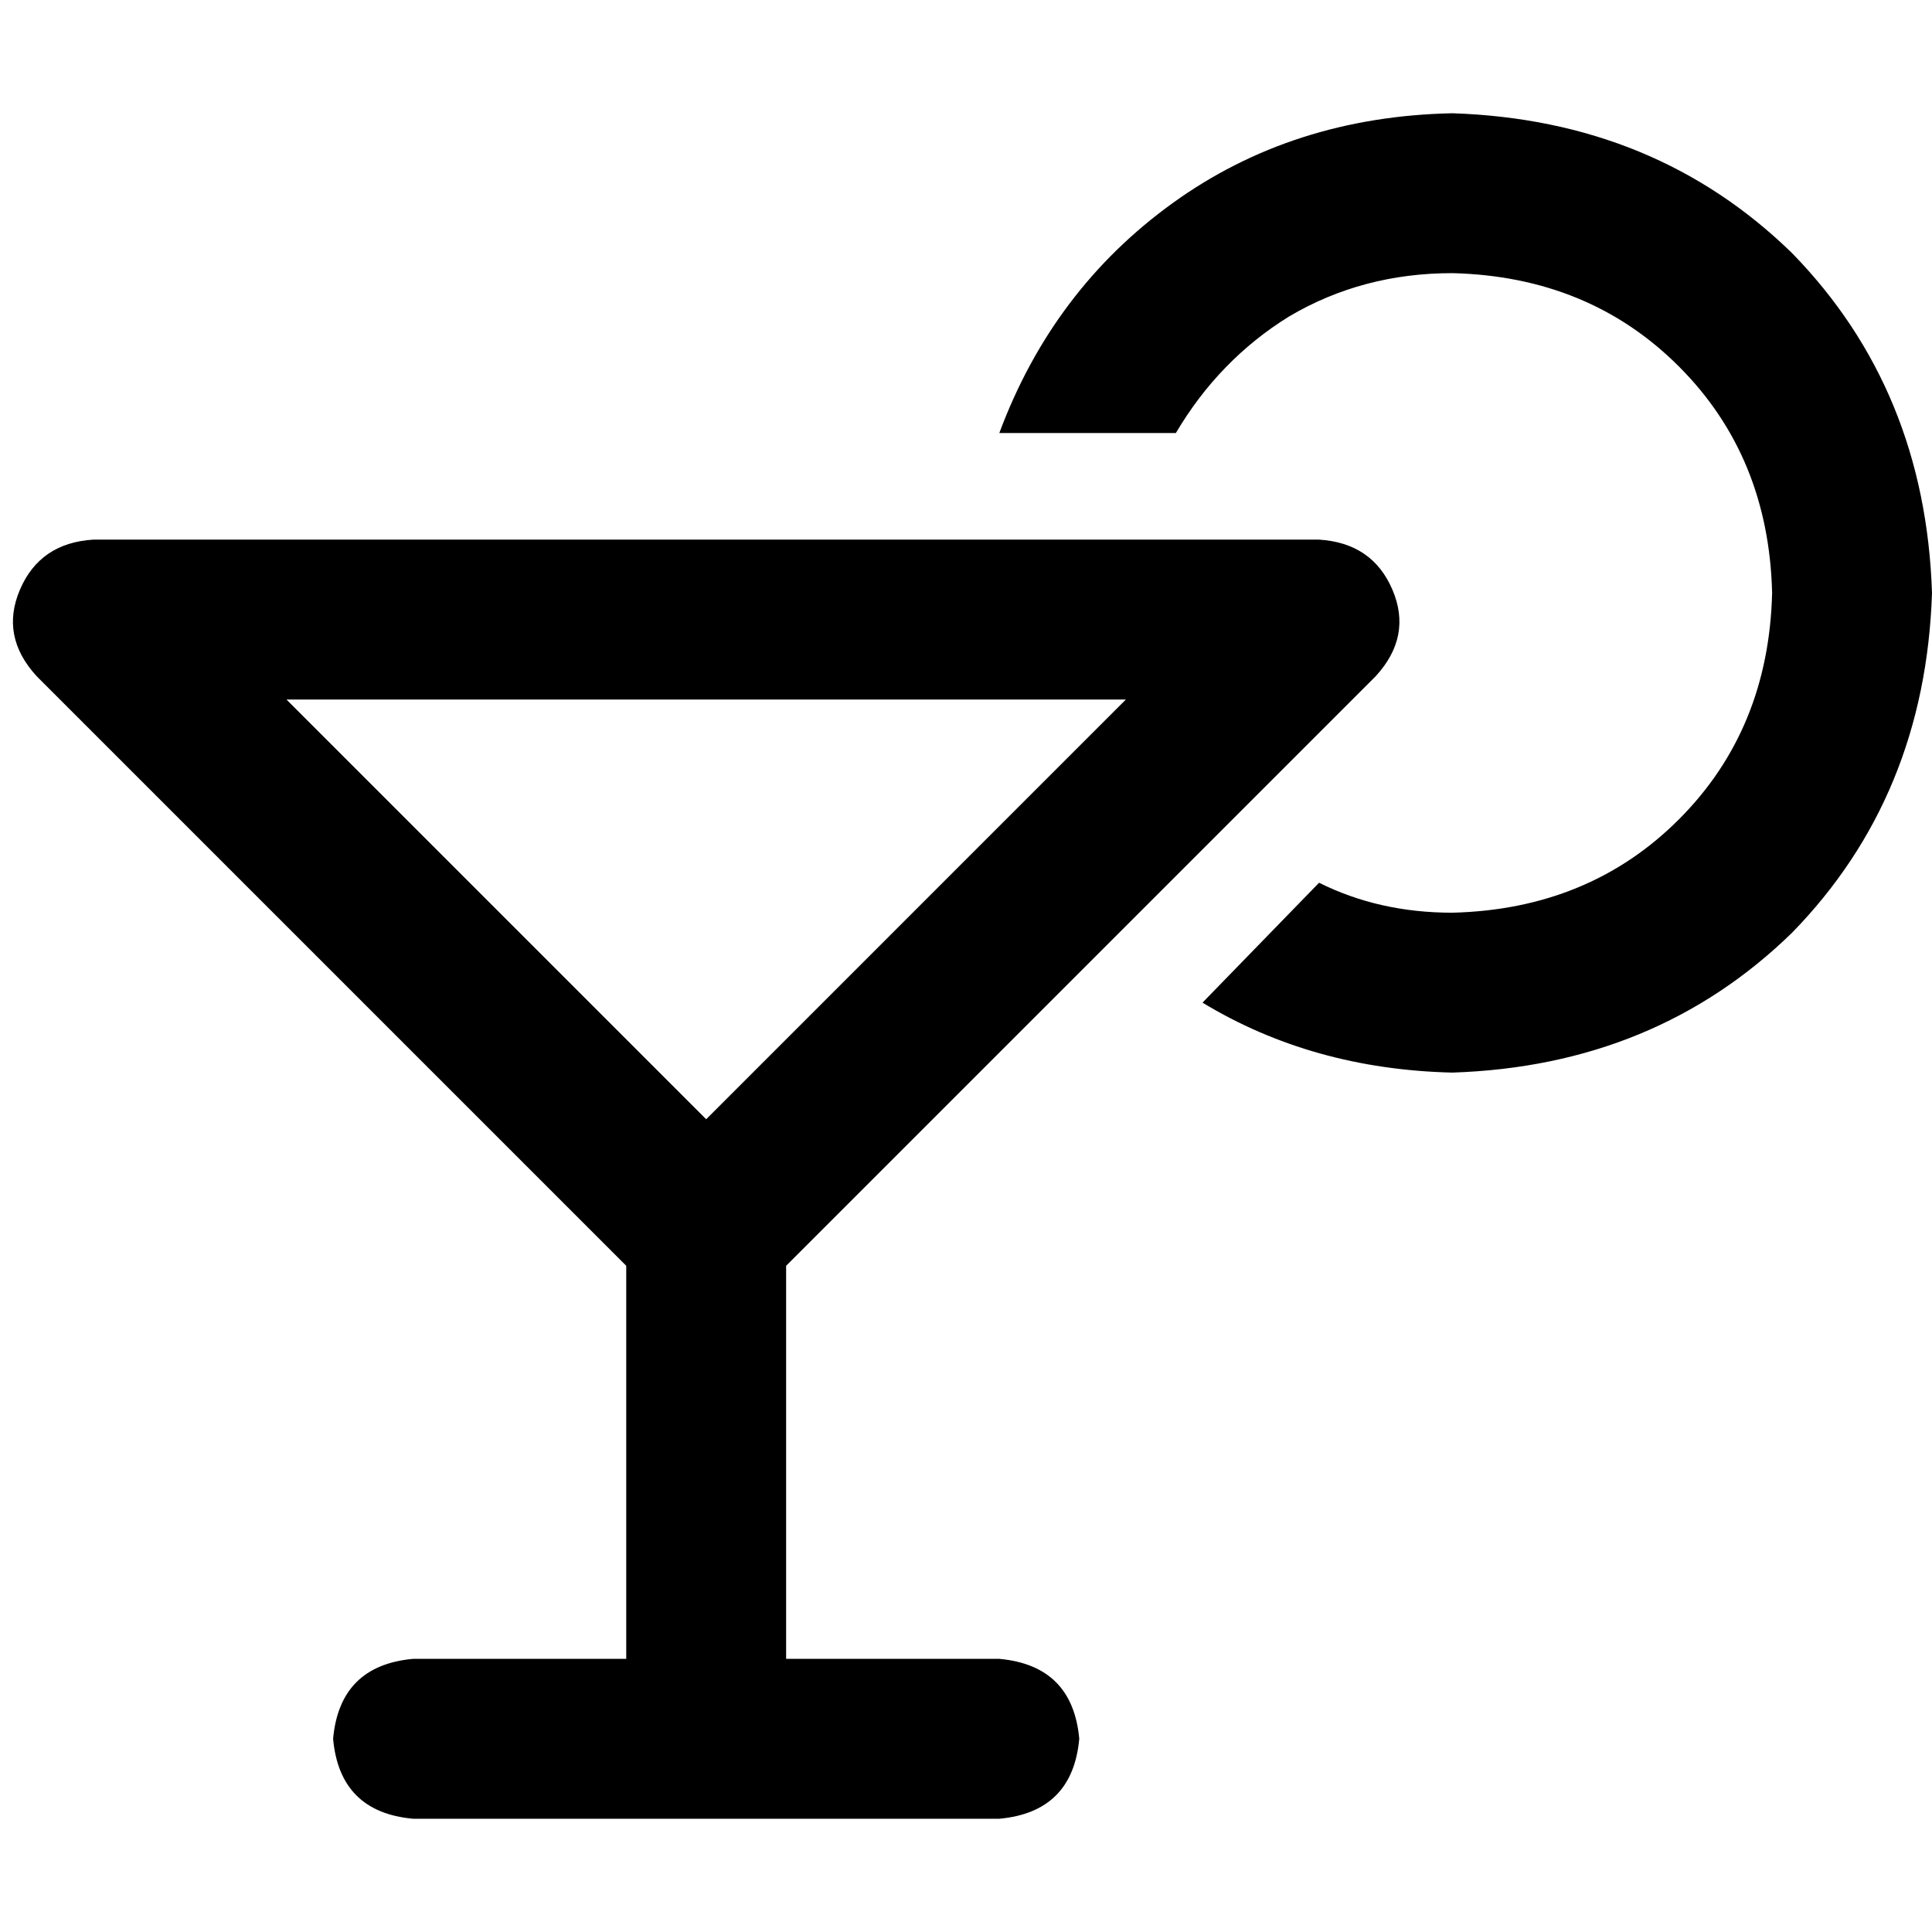 <svg xmlns="http://www.w3.org/2000/svg" viewBox="0 0 512 512">
  <path d="M 384.883 241.876 Q 365.462 241.876 349.572 233.931 L 318.676 265.71 L 318.676 265.71 Q 347.807 283.366 384.883 284.248 Q 438.731 282.483 474.924 247.172 Q 510.234 210.979 512 157.131 Q 510.234 103.283 474.924 67.09 Q 438.731 31.779 384.883 30.014 Q 342.51 30.897 310.731 53.848 Q 278.952 76.8 264.828 114.759 L 311.614 114.759 L 311.614 114.759 Q 323.09 95.338 341.628 83.862 Q 361.048 72.386 384.883 72.386 Q 421.076 73.269 444.91 97.103 Q 468.745 120.938 469.628 157.131 Q 468.745 193.324 444.91 217.159 Q 421.076 240.993 384.883 241.876 L 384.883 241.876 Z M 24.717 143.007 Q 10.593 143.89 5.297 156.248 Q 0 168.607 9.71 179.2 L 165.959 335.448 L 165.959 335.448 L 165.959 439.614 L 165.959 439.614 L 109.462 439.614 L 109.462 439.614 Q 90.041 441.379 88.276 460.8 Q 90.041 480.221 109.462 481.986 L 187.145 481.986 L 264.828 481.986 Q 284.248 480.221 286.014 460.8 Q 284.248 441.379 264.828 439.614 L 208.331 439.614 L 208.331 439.614 L 208.331 335.448 L 208.331 335.448 L 364.579 179.2 L 364.579 179.2 Q 374.29 168.607 368.993 156.248 Q 363.697 143.89 349.572 143.007 L 24.717 143.007 L 24.717 143.007 Z M 298.372 185.379 L 187.145 296.607 L 298.372 185.379 L 187.145 296.607 L 75.917 185.379 L 75.917 185.379 L 298.372 185.379 L 298.372 185.379 Z" />
</svg>